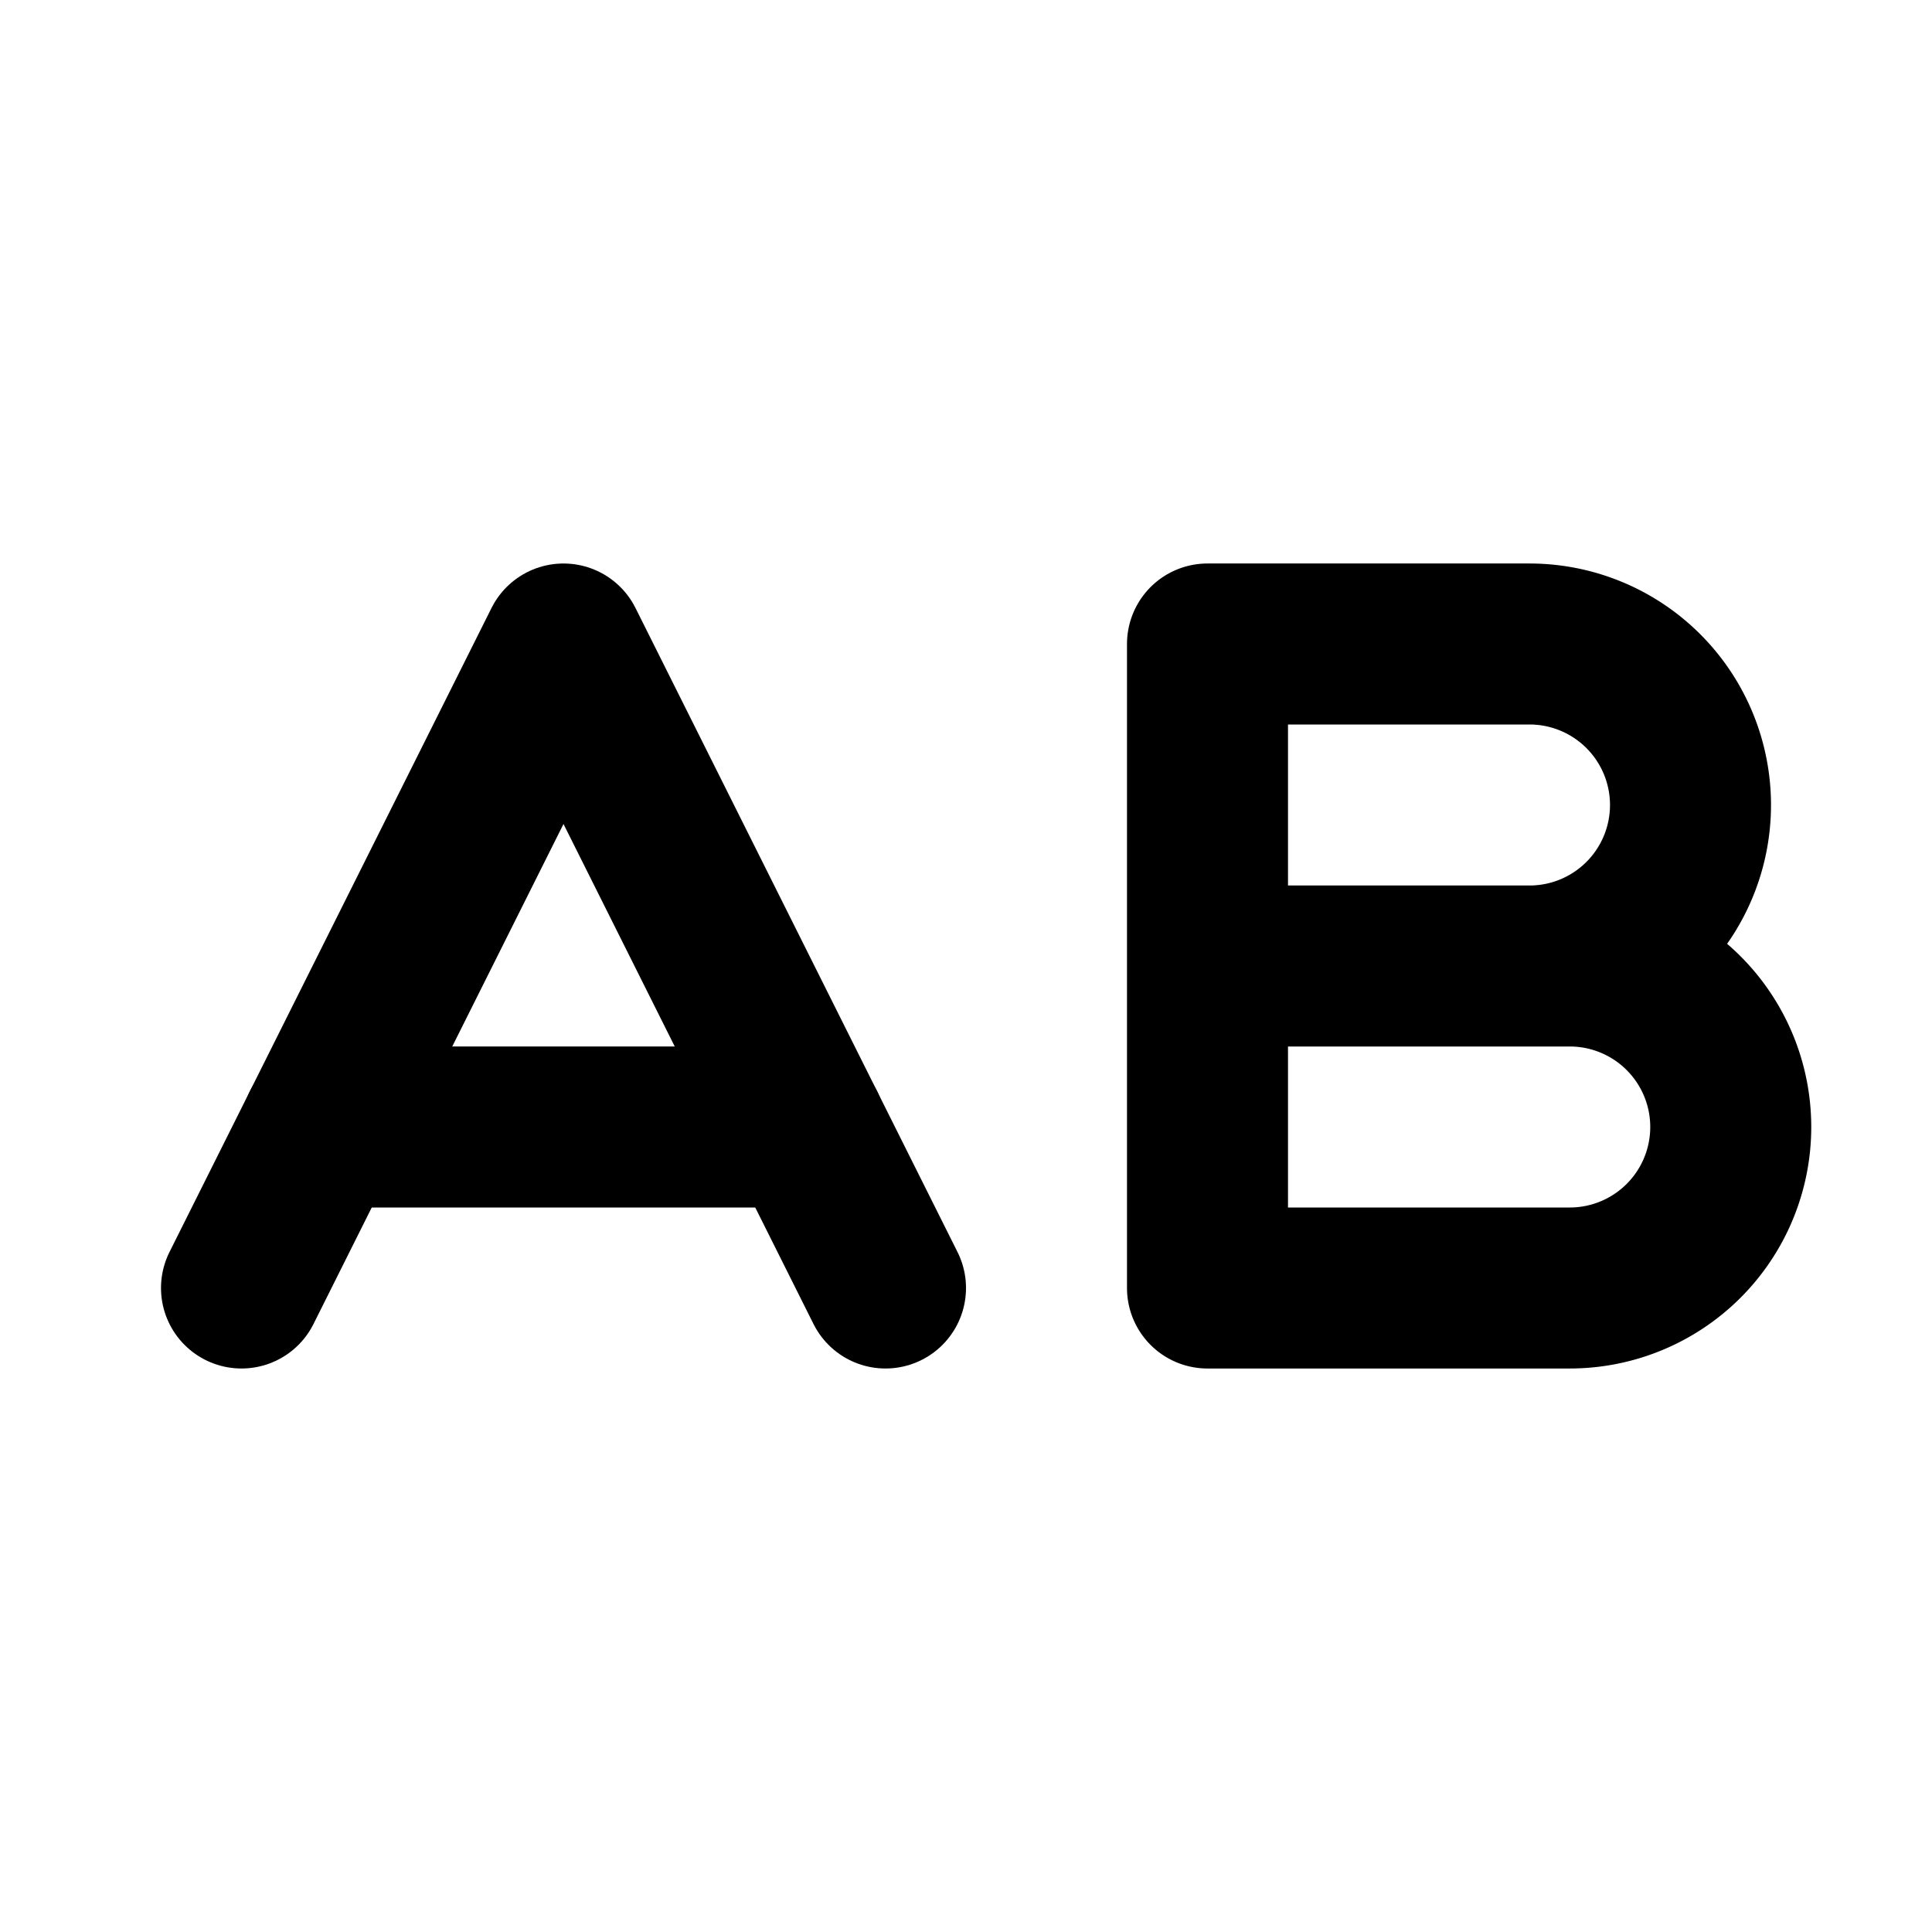 <svg
  xmlns="http://www.w3.org/2000/svg"
  width="24"
  height="24"
  viewBox="0 0 24 24"
  fill="none"
  stroke="currentColor"
  stroke-width="2"
  stroke-linecap="round"
  stroke-linejoin="round"
>
  <path d="m3 16 4-8 4 8" />
  <path d="M4 14h6" />
  <path d="M15 12h4.5a2 2 0 0 1 0 4H15V8h4a2 2 0 0 1 0 4" />
</svg>
